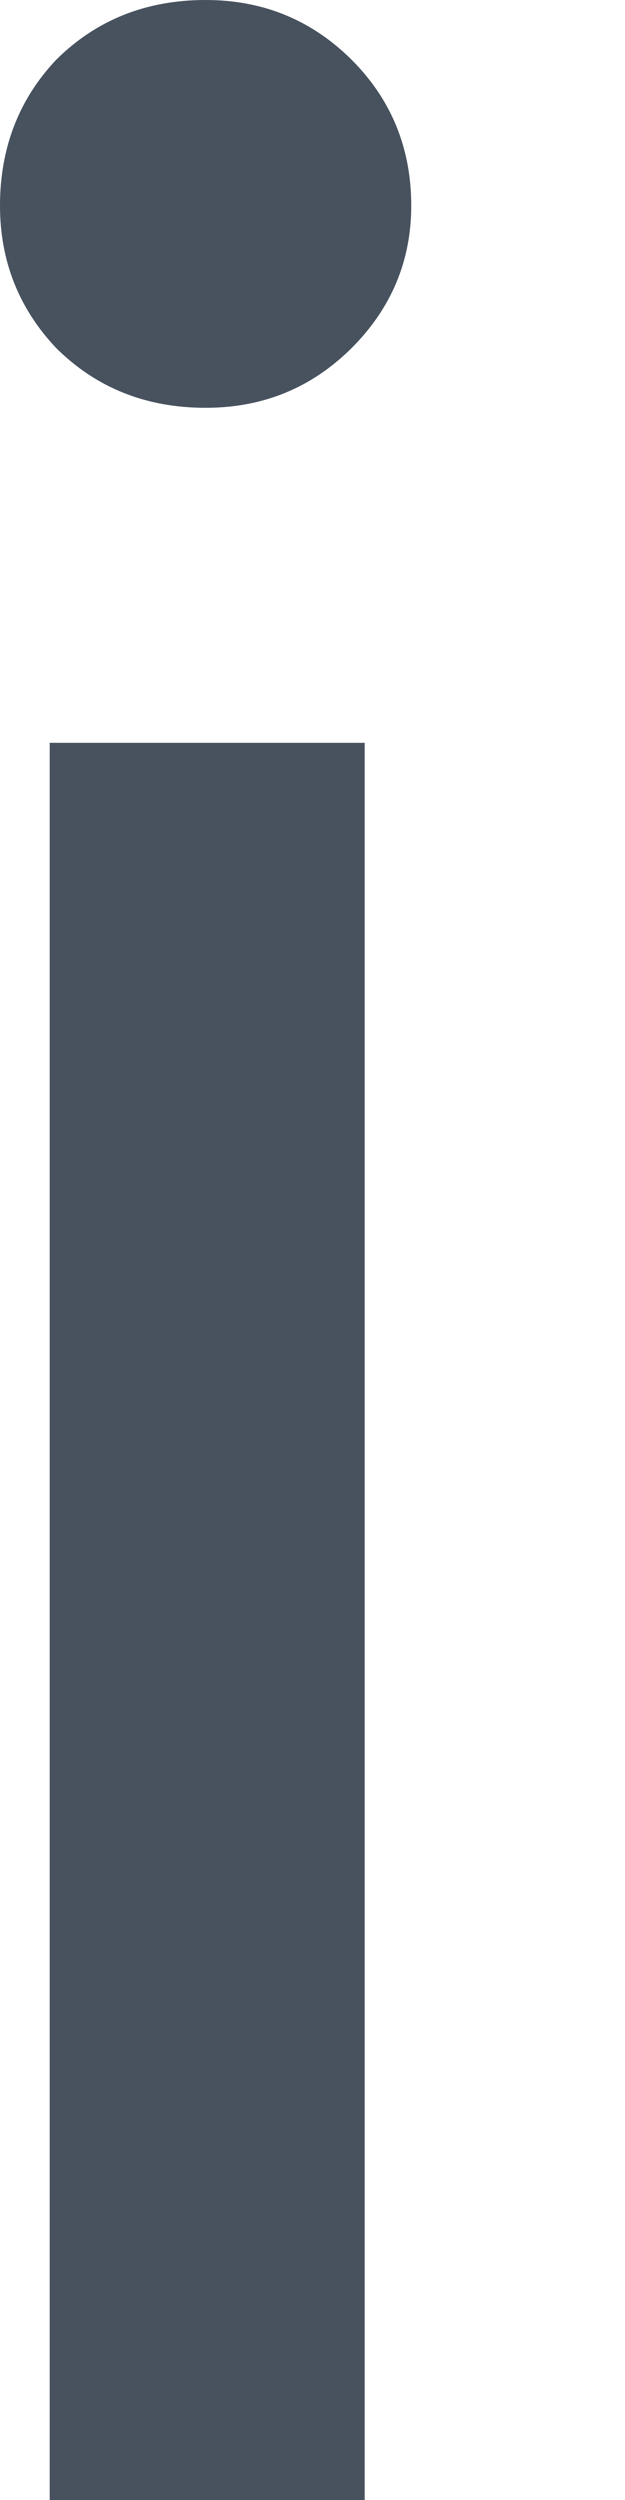 <svg width="2" height="8" viewBox="0 0 2 8" fill="none" xmlns="http://www.w3.org/2000/svg">
<path d="M0.658 1.305C0.467 1.305 0.308 1.241 0.18 1.114C0.06 0.987 0 0.835 0 0.658C0 0.474 0.06 0.318 0.18 0.191C0.308 0.064 0.467 0 0.658 0C0.842 0 0.997 0.064 1.125 0.191C1.252 0.318 1.316 0.474 1.316 0.658C1.316 0.835 1.252 0.987 1.125 1.114C0.997 1.241 0.842 1.305 0.658 1.305ZM0.159 8V2.377H1.167V8H0.159Z" fill="#48525F"/>
</svg>
